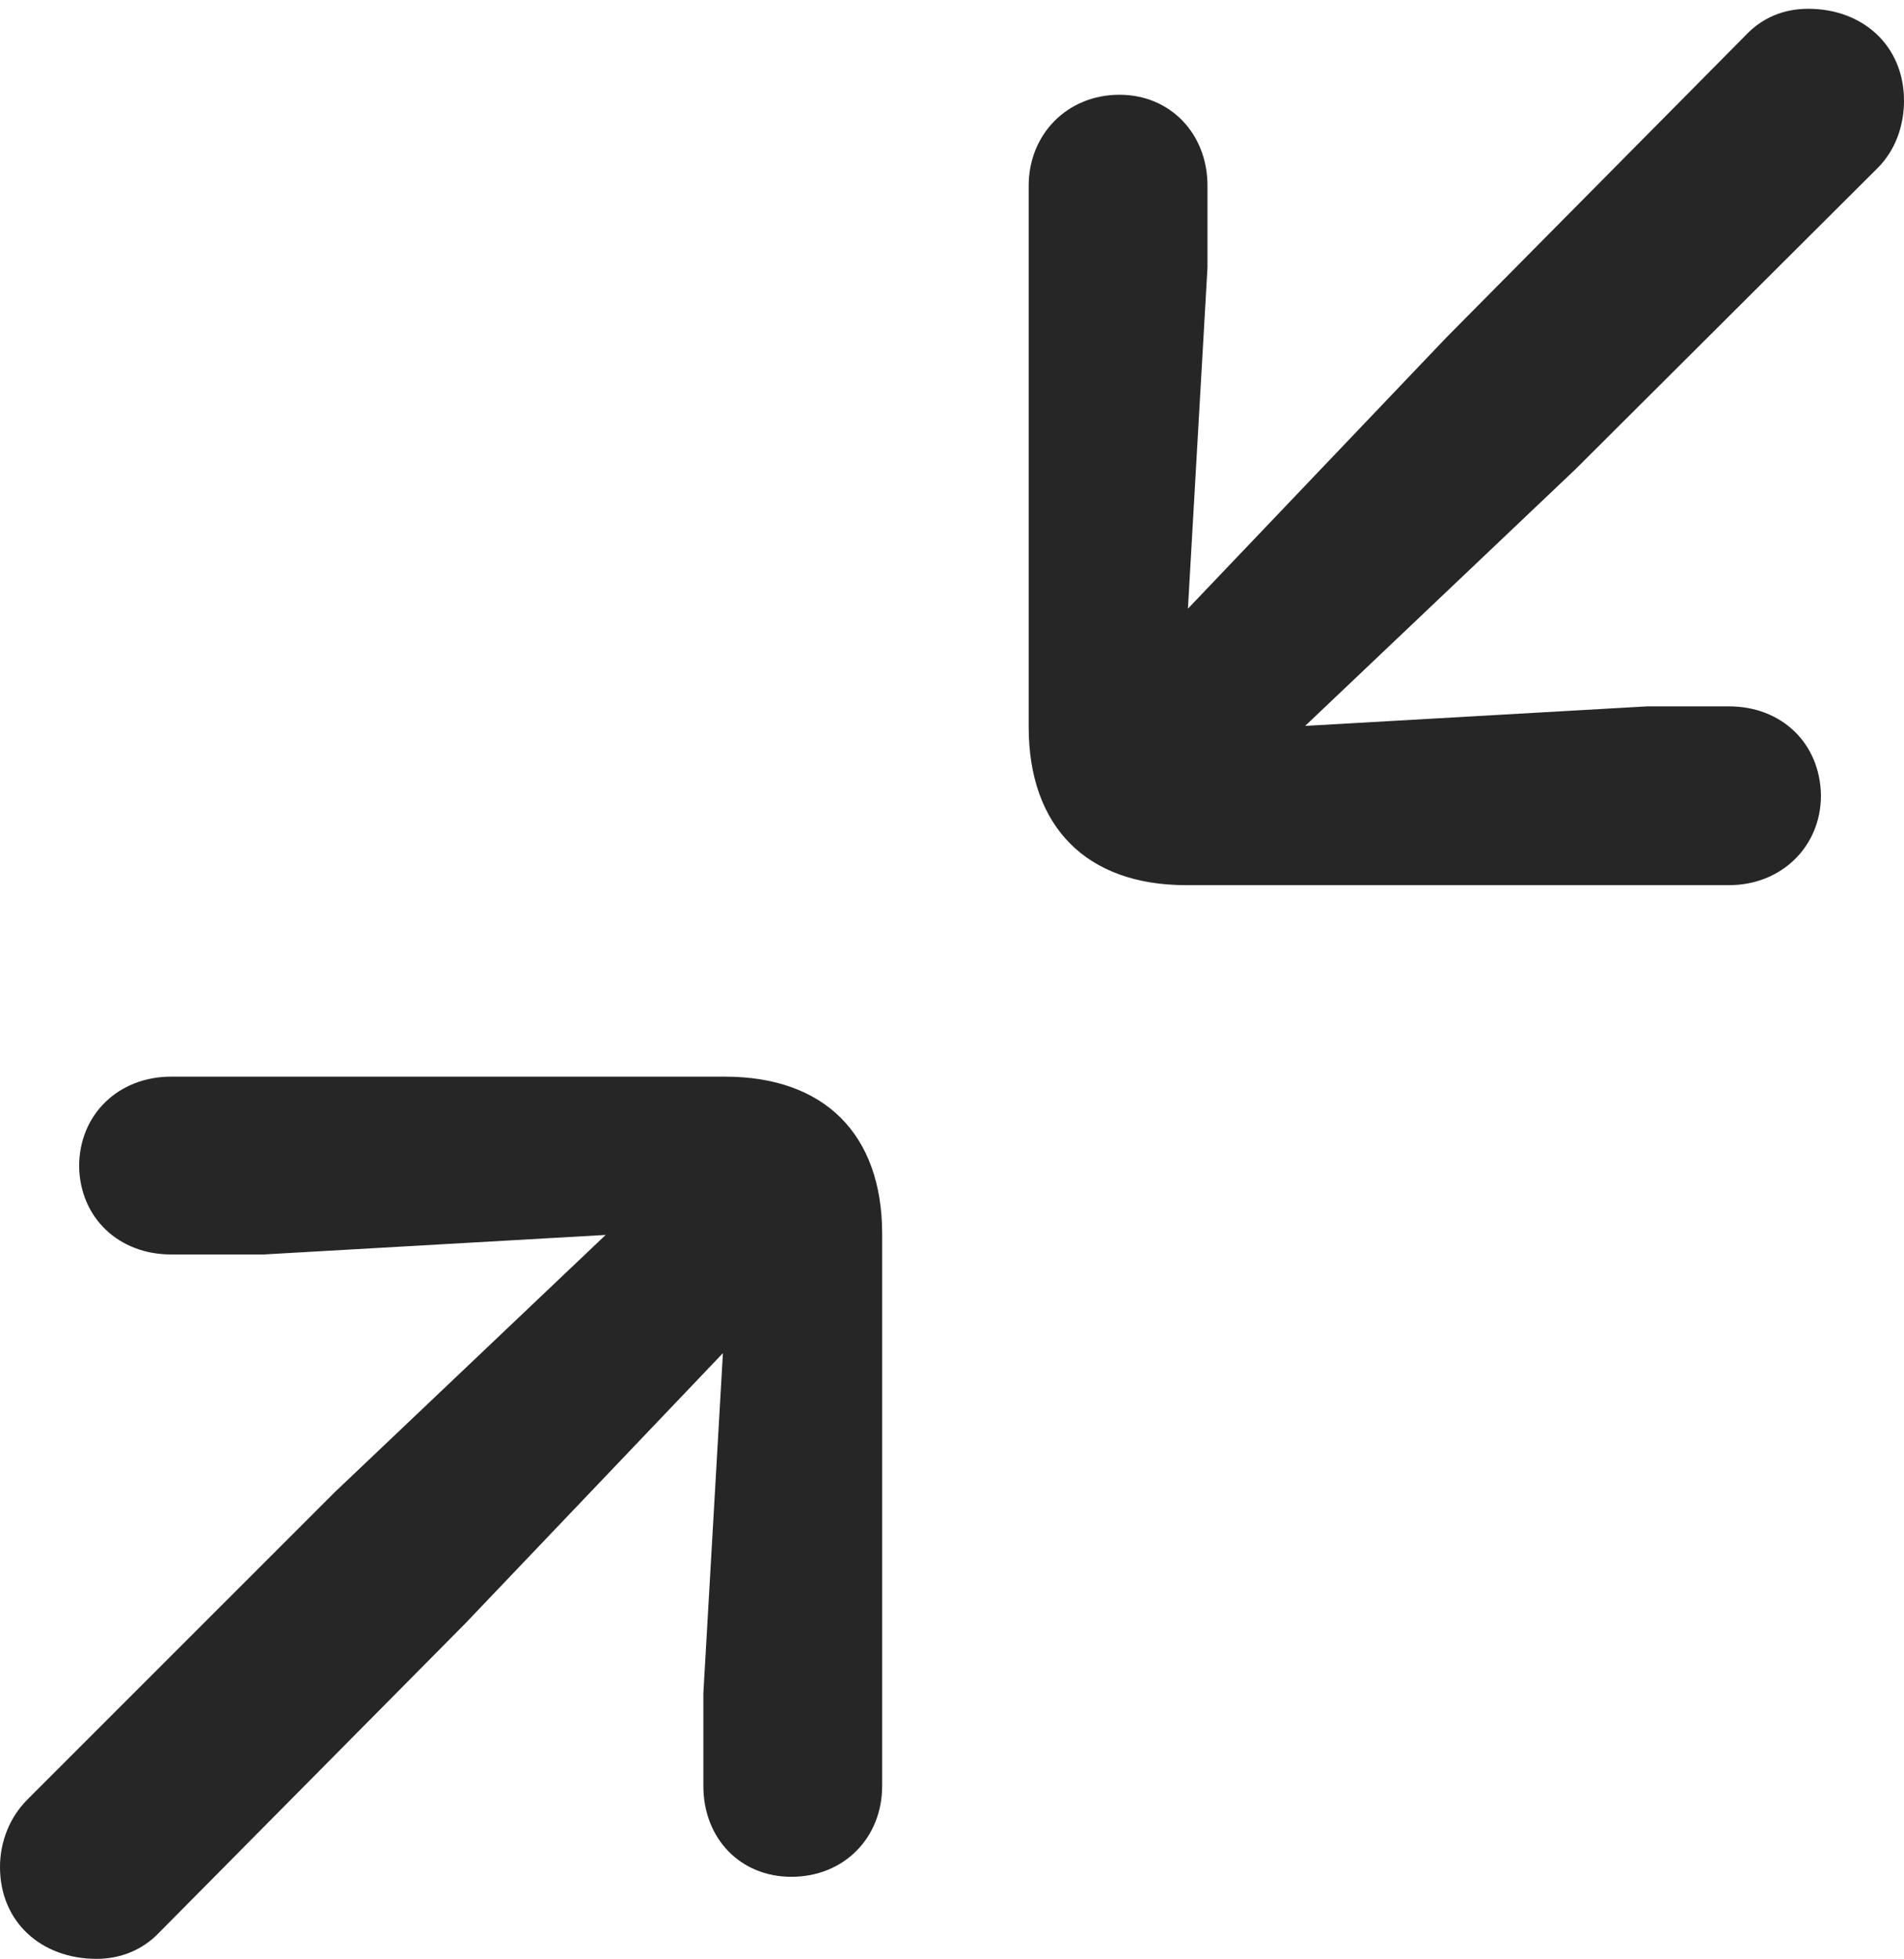 <?xml version="1.0" encoding="UTF-8"?>
<!--Generator: Apple Native CoreSVG 232.5-->
<!DOCTYPE svg
PUBLIC "-//W3C//DTD SVG 1.1//EN"
       "http://www.w3.org/Graphics/SVG/1.1/DTD/svg11.dtd">
<svg version="1.1" xmlns="http://www.w3.org/2000/svg" xmlns:xlink="http://www.w3.org/1999/xlink" width="95.166" height="97.9">
 <g>
  <rect height="97.9" opacity="0" width="95.166" x="0" y="0"/>
  <path d="M86.426 44.238C89.014 44.238 91.016 42.334 91.016 39.746C90.967 37.109 89.014 35.303 86.426 35.303L82.324 35.303L65.234 36.279L78.76 23.438L93.848 8.398C94.727 7.52 95.166 6.299 95.166 5.029C95.166 2.295 93.115 0.439 90.381 0.439C89.16 0.439 88.086 0.879 87.256 1.758L72.266 16.895L59.375 30.42L60.352 13.379L60.352 9.277C60.352 6.689 58.496 4.736 55.957 4.736C53.32 4.736 51.416 6.738 51.416 9.277L51.416 36.328C51.416 41.309 54.297 44.238 59.277 44.238ZM39.551 93.799C42.188 93.799 44.092 91.846 44.092 89.258L44.092 61.67C44.092 56.69 41.211 53.809 36.23 53.809L8.545 53.809C5.957 53.809 3.955 55.664 3.955 58.301C4.004 60.889 5.957 62.695 8.545 62.695L13.184 62.695L30.273 61.719L16.748 74.561L1.367 89.941C0.488 90.82 0 92.041 0 93.311C0 96.045 2.051 97.9 4.834 97.9C6.006 97.9 7.129 97.461 7.959 96.582L23.242 81.152L36.133 67.627L35.156 84.619L35.156 89.258C35.156 91.894 37.012 93.799 39.551 93.799Z" fill="#000000" fill-opacity="0.85"/>
 </g>
</svg>
